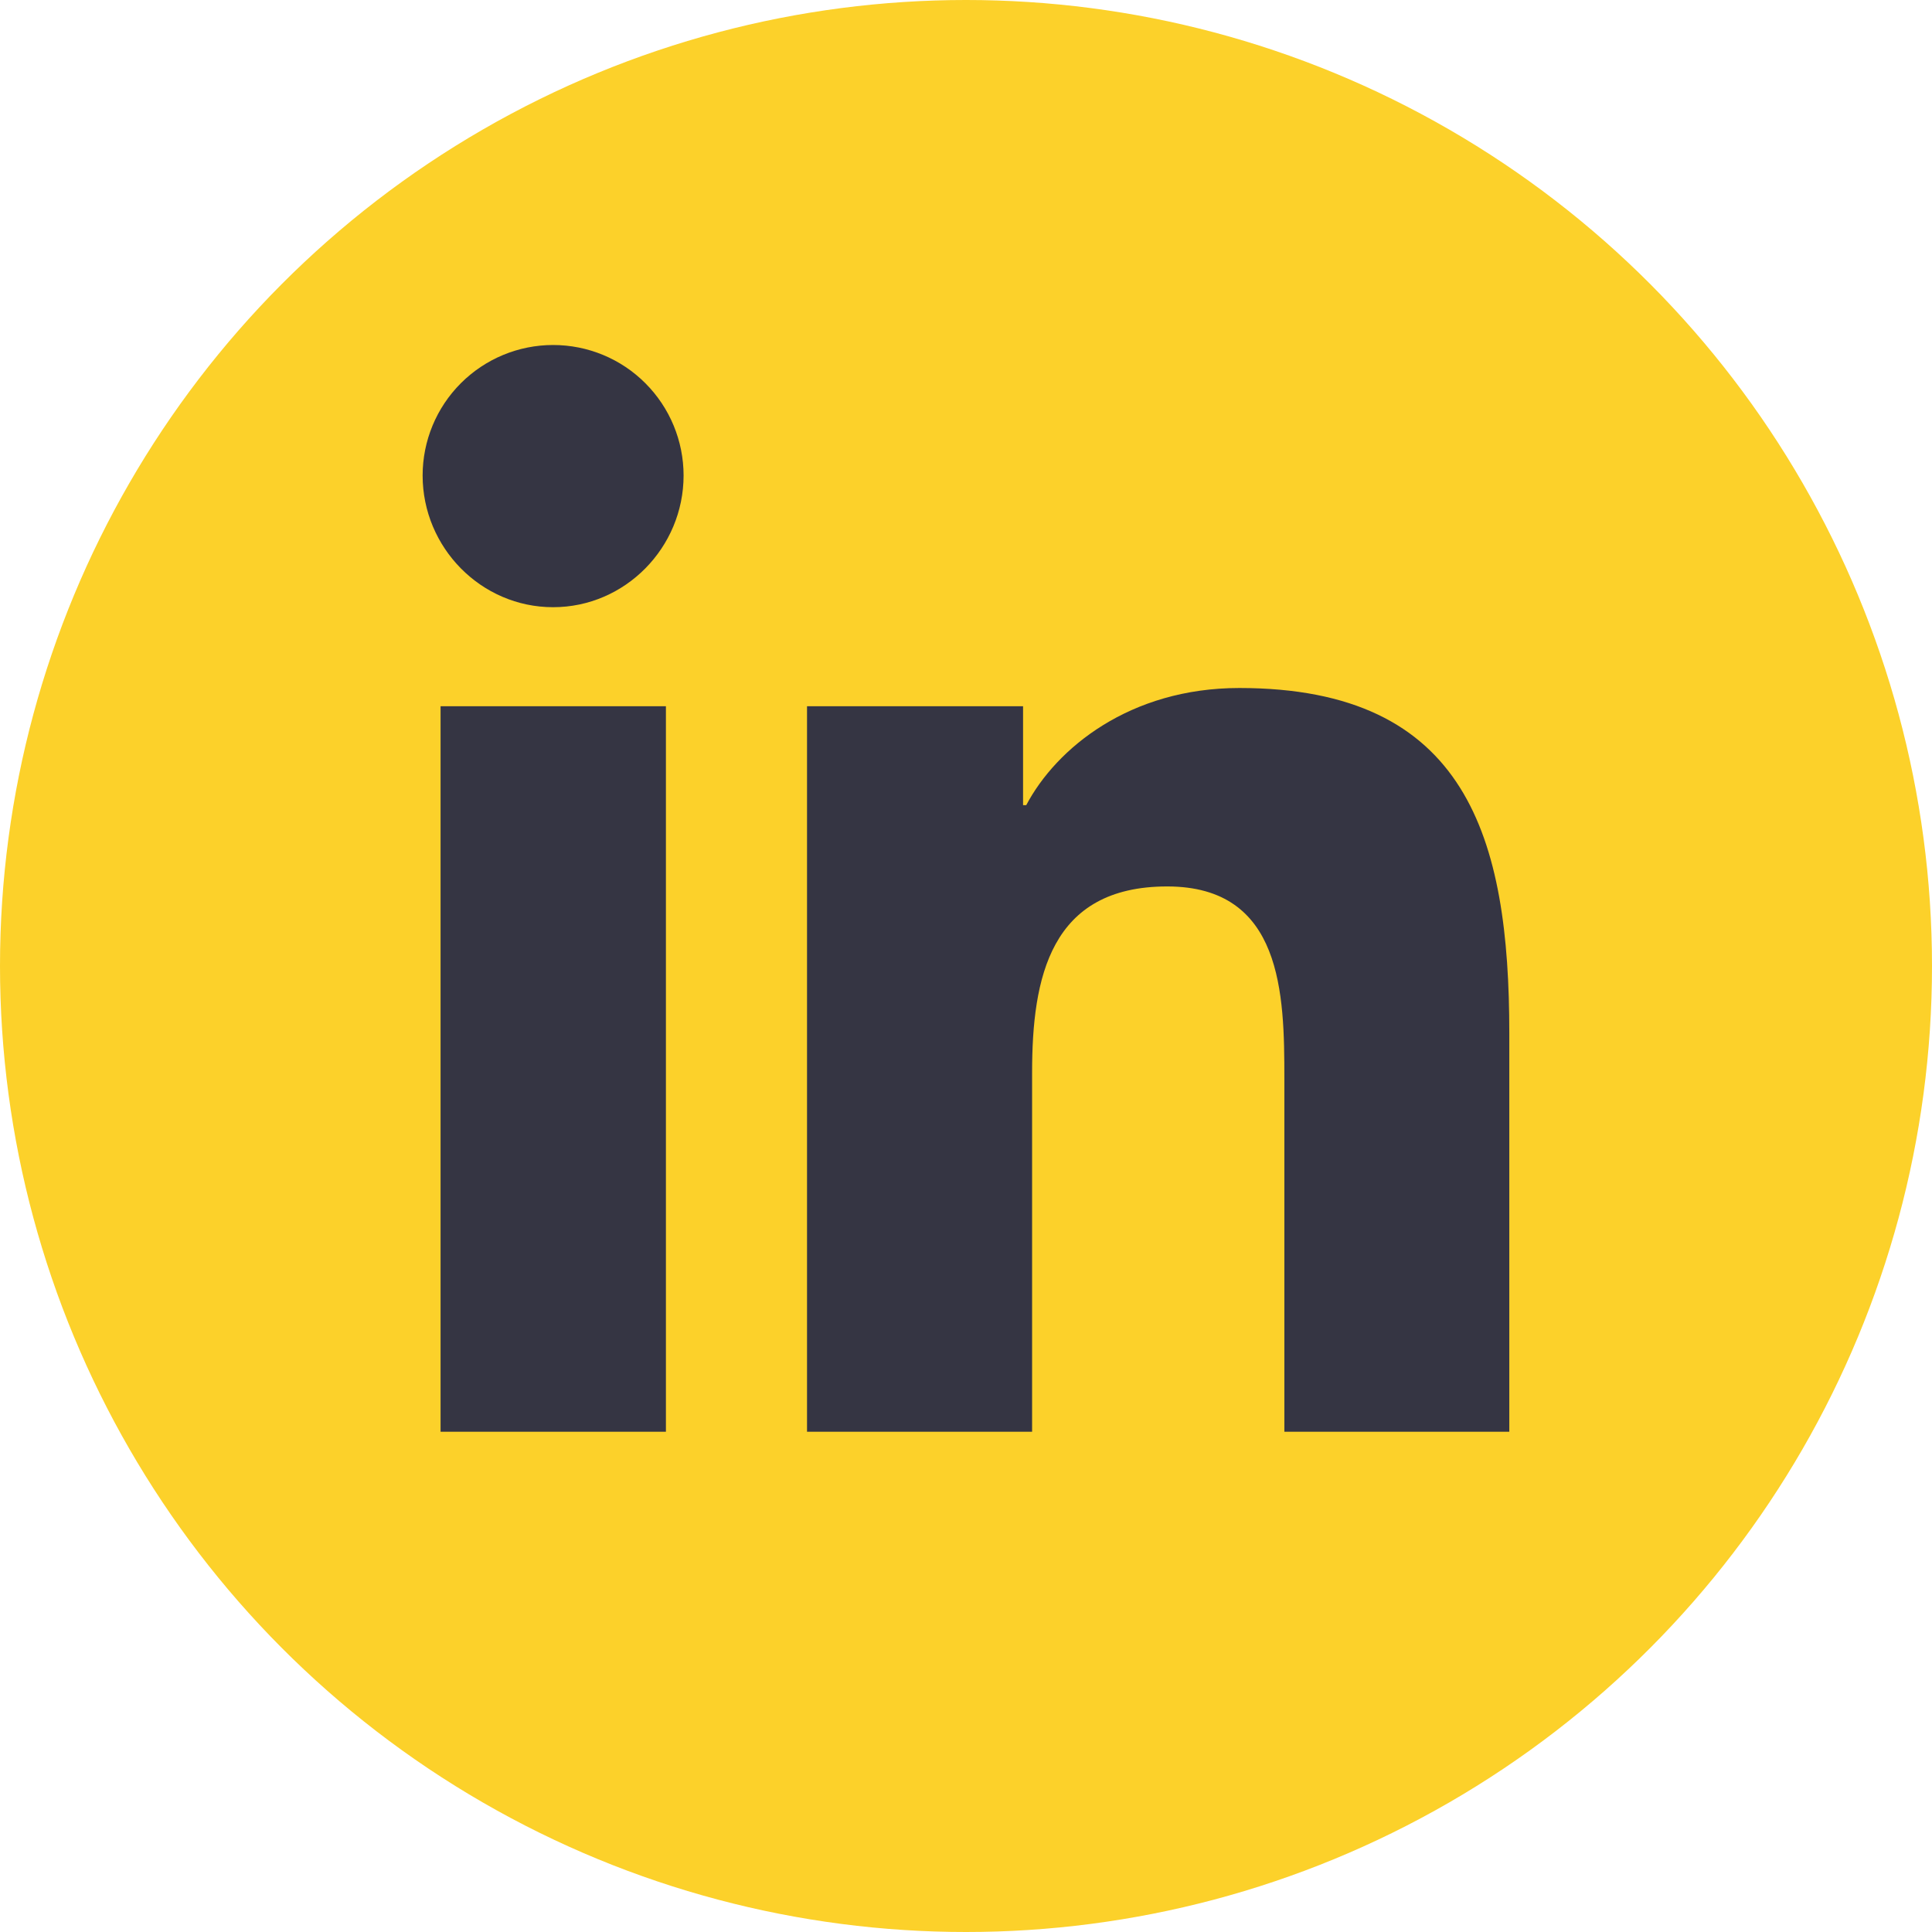 <svg width="46" height="46" viewBox="0 0 28 28" fill="none" xmlns="http://www.w3.org/2000/svg">
<circle cx="14" cy="14" r="14" fill="#FCD12A"/>
<g clip-path="url(#clip0_14_24)">
<path d="M9.651 20.75H6.385V10.235H9.651V20.75ZM8.016 8.8C6.972 8.8 6.125 7.935 6.125 6.891C6.125 6.39 6.324 5.909 6.679 5.554C7.034 5.199 7.515 5 8.016 5C8.518 5 8.999 5.199 9.353 5.554C9.708 5.909 9.907 6.39 9.907 6.891C9.907 7.935 9.06 8.8 8.016 8.8ZM21.872 20.75H18.614V15.631C18.614 14.411 18.589 12.847 16.916 12.847C15.218 12.847 14.958 14.172 14.958 15.543V20.75H11.696V10.235H14.827V11.669H14.873C15.309 10.843 16.374 9.971 17.962 9.971C21.267 9.971 21.874 12.147 21.874 14.974V20.75H21.872Z" fill="#353543"/>
</g>
<defs>
<clipPath id="clip0_14_24">
<rect width="18" height="18" fill="white" transform="translate(5 5)"/>
</clipPath>
</defs>
</svg>
